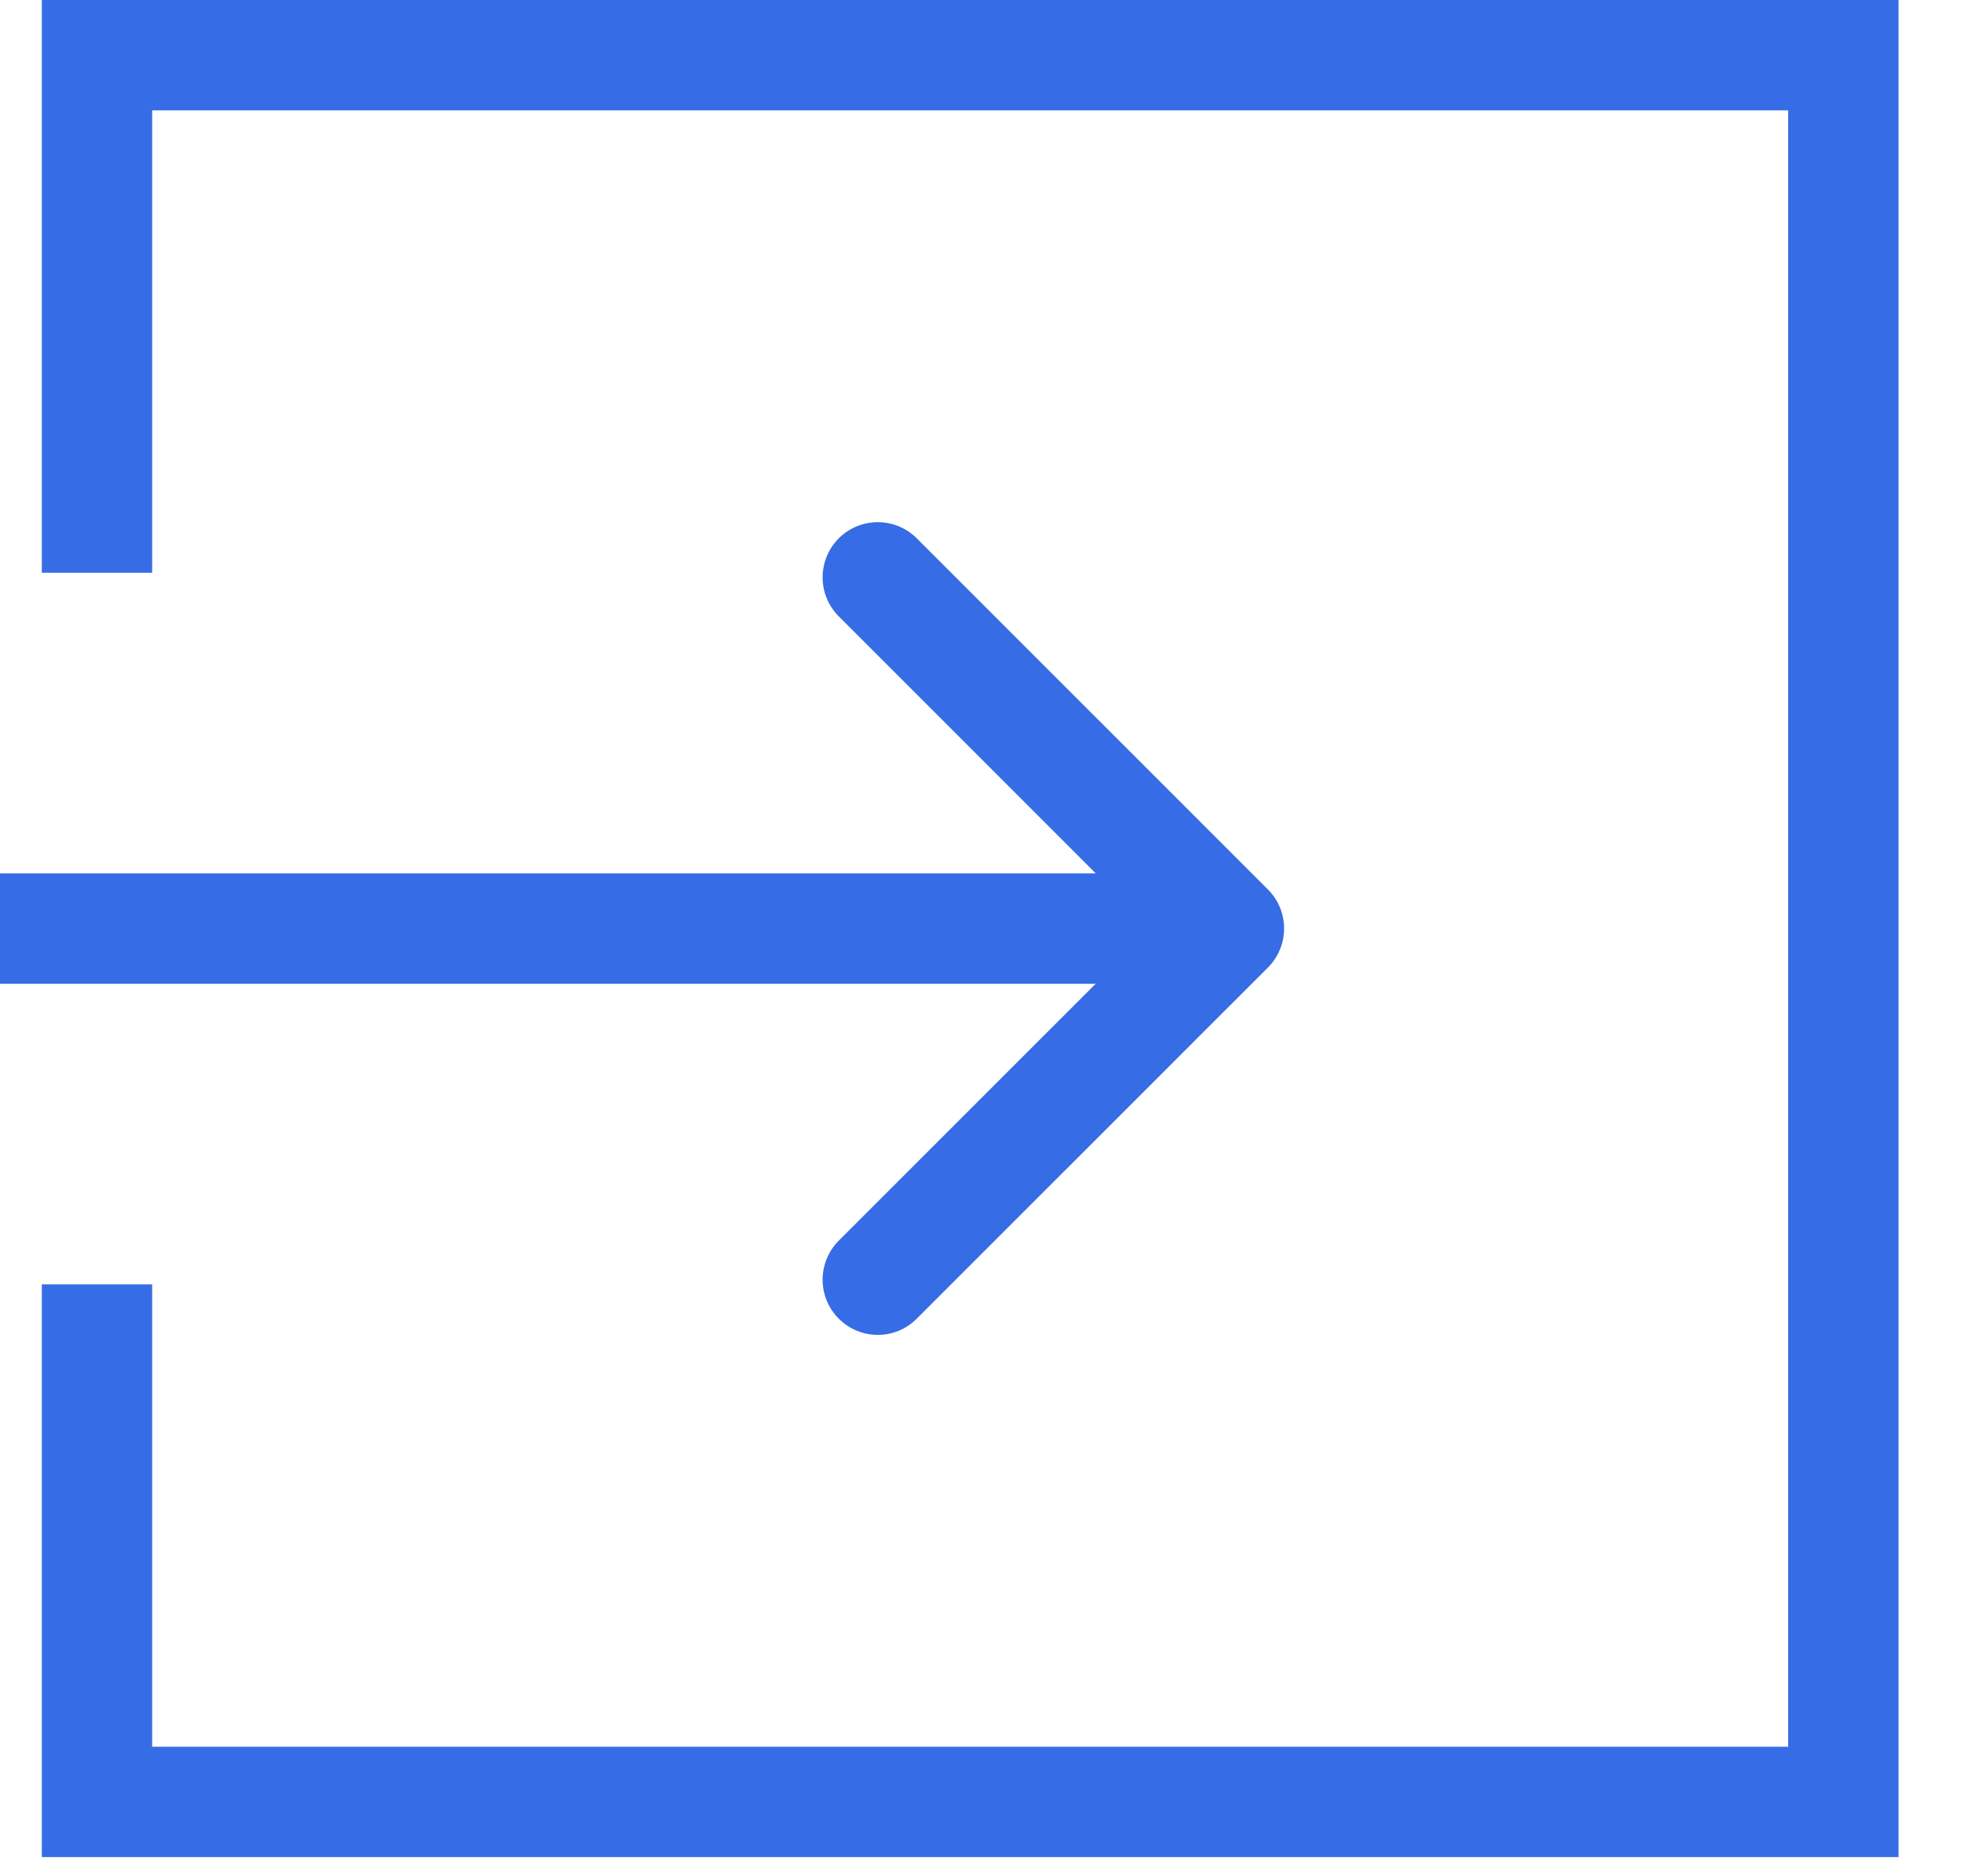 <svg width="18" height="17" viewBox="0 0 18 17" fill="none" xmlns="http://www.w3.org/2000/svg">
<path fill-rule="evenodd" clip-rule="evenodd" d="M0.879 0H0.379V0.5V5.19H1.379V1H16.207V15.828H1.379V11.638H0.379V16.328V16.828H0.879H16.707H17.207V16.328V0.5V0H16.707H0.879ZM11.492 8.06L8.309 4.878C8.114 4.683 7.798 4.683 7.602 4.878C7.407 5.074 7.407 5.39 7.602 5.585L9.931 7.914H0V8.914H9.931L7.602 11.242C7.407 11.438 7.407 11.754 7.602 11.949C7.798 12.145 8.114 12.145 8.309 11.949L11.492 8.767C11.687 8.572 11.687 8.255 11.492 8.06Z" fill="#366CE5"/>
</svg>
